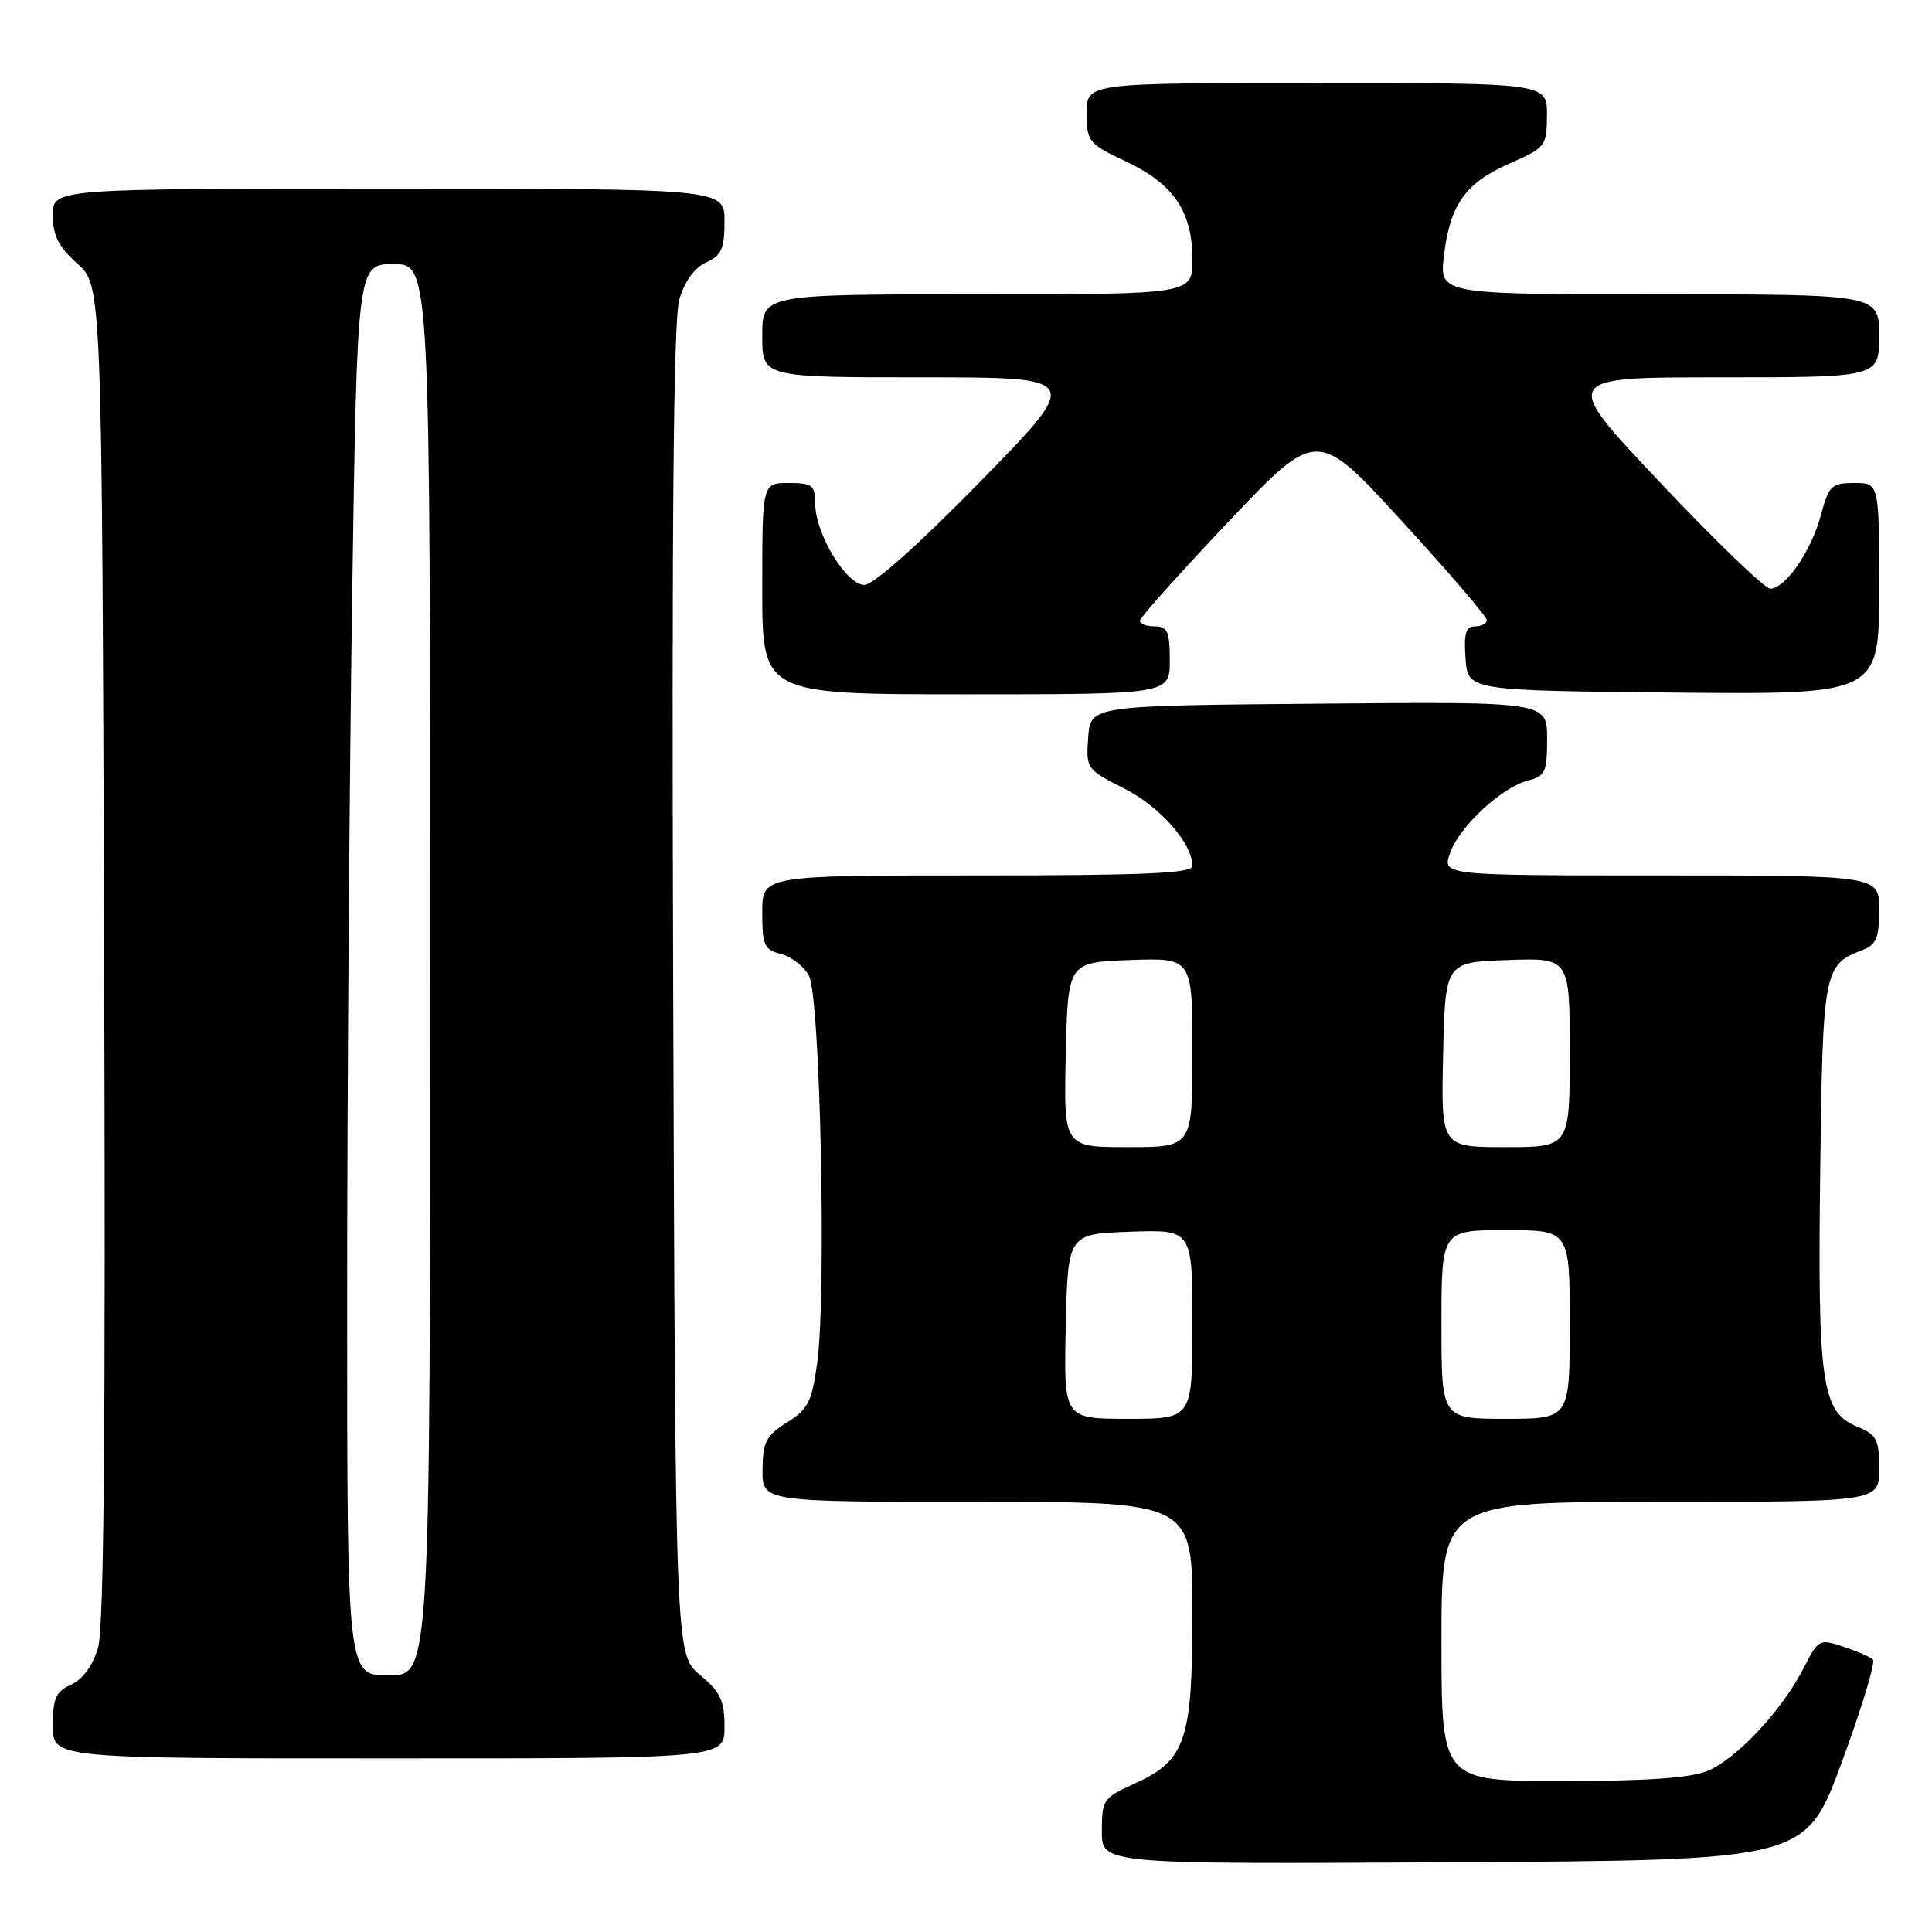 <?xml version="1.0" encoding="UTF-8" standalone="no"?>
<!DOCTYPE svg PUBLIC "-//W3C//DTD SVG 1.1//EN" "http://www.w3.org/Graphics/SVG/1.1/DTD/svg11.dtd" >
<svg xmlns="http://www.w3.org/2000/svg" xmlns:xlink="http://www.w3.org/1999/xlink" version="1.1" viewBox="0 0 256 256">
 <g >
 <path fill="currentColor"
d=" M 244.05 233.50 C 246.69 226.35 248.54 220.22 248.17 219.89 C 247.80 219.55 246.04 218.78 244.24 218.19 C 241.07 217.13 240.94 217.20 238.95 221.10 C 236.13 226.62 230.13 233.04 226.28 234.65 C 224.04 235.59 218.22 236.00 207.03 236.00 C 191.00 236.00 191.00 236.00 191.00 217.50 C 191.00 199.00 191.00 199.00 220.00 199.00 C 249.00 199.00 249.00 199.00 249.00 194.62 C 249.00 190.70 248.69 190.11 246.01 189.00 C 241.38 187.09 240.83 183.21 241.19 155.06 C 241.52 128.62 241.67 127.84 246.71 125.92 C 248.63 125.19 249.00 124.32 249.00 120.52 C 249.00 116.00 249.00 116.00 220.05 116.00 C 191.10 116.00 191.10 116.00 192.14 113.03 C 193.37 109.51 199.00 104.29 202.52 103.41 C 204.74 102.85 205.00 102.27 205.00 97.88 C 205.00 92.97 205.00 92.97 174.75 93.24 C 144.50 93.50 144.50 93.50 144.19 97.71 C 143.89 101.85 143.96 101.95 148.98 104.49 C 153.74 106.90 157.99 111.74 158.00 114.75 C 158.00 115.72 151.64 116.00 129.50 116.00 C 101.00 116.00 101.00 116.00 101.00 120.89 C 101.00 125.26 101.26 125.85 103.47 126.40 C 104.83 126.74 106.50 128.03 107.18 129.26 C 108.68 131.95 109.53 171.28 108.30 180.48 C 107.59 185.73 107.10 186.71 104.29 188.48 C 101.51 190.23 101.07 191.07 101.04 194.75 C 101.00 199.00 101.00 199.00 129.50 199.00 C 158.00 199.00 158.00 199.00 158.00 213.75 C 157.99 230.79 157.13 233.29 150.15 236.43 C 146.20 238.21 146.00 238.52 146.00 242.66 C 146.00 247.02 146.00 247.02 192.63 246.76 C 239.26 246.50 239.26 246.50 244.05 233.50 Z  M 96.00 228.82 C 96.00 225.33 95.46 224.20 92.75 221.93 C 89.50 219.22 89.50 219.22 89.20 131.36 C 88.99 69.49 89.23 42.38 90.01 39.70 C 90.70 37.30 92.00 35.50 93.55 34.79 C 95.60 33.86 96.00 32.97 96.00 29.34 C 96.00 25.00 96.00 25.00 51.50 25.00 C 7.00 25.00 7.00 25.00 7.00 28.51 C 7.00 31.22 7.75 32.70 10.25 34.93 C 13.50 37.84 13.50 37.84 13.80 126.17 C 14.01 188.52 13.78 215.62 13.00 218.30 C 12.30 220.70 10.99 222.50 9.45 223.21 C 7.40 224.14 7.00 225.03 7.00 228.66 C 7.00 233.00 7.00 233.00 51.50 233.00 C 96.00 233.00 96.00 233.00 96.00 228.82 Z  M 155.00 87.50 C 155.00 83.67 154.70 83.00 153.00 83.00 C 151.90 83.00 151.01 82.66 151.03 82.25 C 151.05 81.84 156.33 75.93 162.78 69.13 C 174.50 56.76 174.50 56.76 185.75 69.04 C 191.94 75.79 197.00 81.69 197.00 82.16 C 197.00 82.62 196.30 83.00 195.44 83.00 C 194.23 83.00 193.95 83.94 194.19 87.25 C 194.50 91.50 194.50 91.50 221.75 91.77 C 249.00 92.03 249.00 92.03 249.00 78.02 C 249.00 64.00 249.00 64.00 245.71 64.00 C 242.67 64.00 242.32 64.34 241.27 68.29 C 240.00 73.03 236.57 78.00 234.56 78.00 C 233.85 78.00 227.31 71.70 220.04 64.00 C 206.80 50.00 206.80 50.00 227.90 50.00 C 249.00 50.00 249.00 50.00 249.00 44.50 C 249.00 39.00 249.00 39.00 219.86 39.00 C 190.72 39.00 190.72 39.00 191.33 33.87 C 192.13 27.09 194.18 24.23 200.07 21.64 C 204.80 19.57 204.95 19.37 204.98 15.25 C 205.00 11.00 205.00 11.00 174.50 11.00 C 144.00 11.00 144.00 11.00 144.00 14.97 C 144.00 18.78 144.21 19.04 149.26 21.43 C 155.55 24.40 158.00 28.05 158.00 34.40 C 158.00 39.00 158.00 39.00 129.50 39.00 C 101.00 39.00 101.00 39.00 101.00 44.50 C 101.00 50.00 101.00 50.00 122.20 50.00 C 143.40 50.00 143.40 50.00 129.95 63.75 C 121.68 72.20 115.74 77.50 114.53 77.50 C 112.14 77.50 108.04 70.74 108.02 66.75 C 108.00 64.28 107.65 64.00 104.50 64.00 C 101.00 64.00 101.00 64.00 101.00 78.00 C 101.00 92.00 101.00 92.00 128.00 92.00 C 155.00 92.00 155.00 92.00 155.00 87.50 Z  M 141.22 175.75 C 141.50 163.50 141.50 163.50 149.75 163.21 C 158.00 162.92 158.00 162.92 158.00 175.46 C 158.00 188.00 158.00 188.00 149.47 188.00 C 140.94 188.00 140.94 188.00 141.22 175.75 Z  M 191.00 175.50 C 191.00 163.00 191.00 163.00 199.50 163.00 C 208.00 163.00 208.00 163.00 208.00 175.50 C 208.00 188.00 208.00 188.00 199.50 188.00 C 191.00 188.00 191.00 188.00 191.00 175.50 Z  M 141.22 139.75 C 141.50 127.50 141.50 127.50 149.75 127.21 C 158.00 126.92 158.00 126.92 158.00 139.46 C 158.00 152.00 158.00 152.00 149.47 152.00 C 140.94 152.00 140.94 152.00 141.22 139.75 Z  M 191.22 139.75 C 191.50 127.50 191.50 127.50 199.75 127.21 C 208.00 126.92 208.00 126.92 208.00 139.46 C 208.00 152.00 208.00 152.00 199.47 152.00 C 190.94 152.00 190.94 152.00 191.22 139.75 Z  M 46.00 172.75 C 46.00 145.66 46.30 103.59 46.66 79.25 C 47.33 35.00 47.33 35.00 52.16 35.00 C 57.00 35.00 57.00 35.00 57.00 128.50 C 57.00 222.00 57.00 222.00 51.50 222.00 C 46.00 222.00 46.00 222.00 46.00 172.75 Z "/>
</g>
</svg>